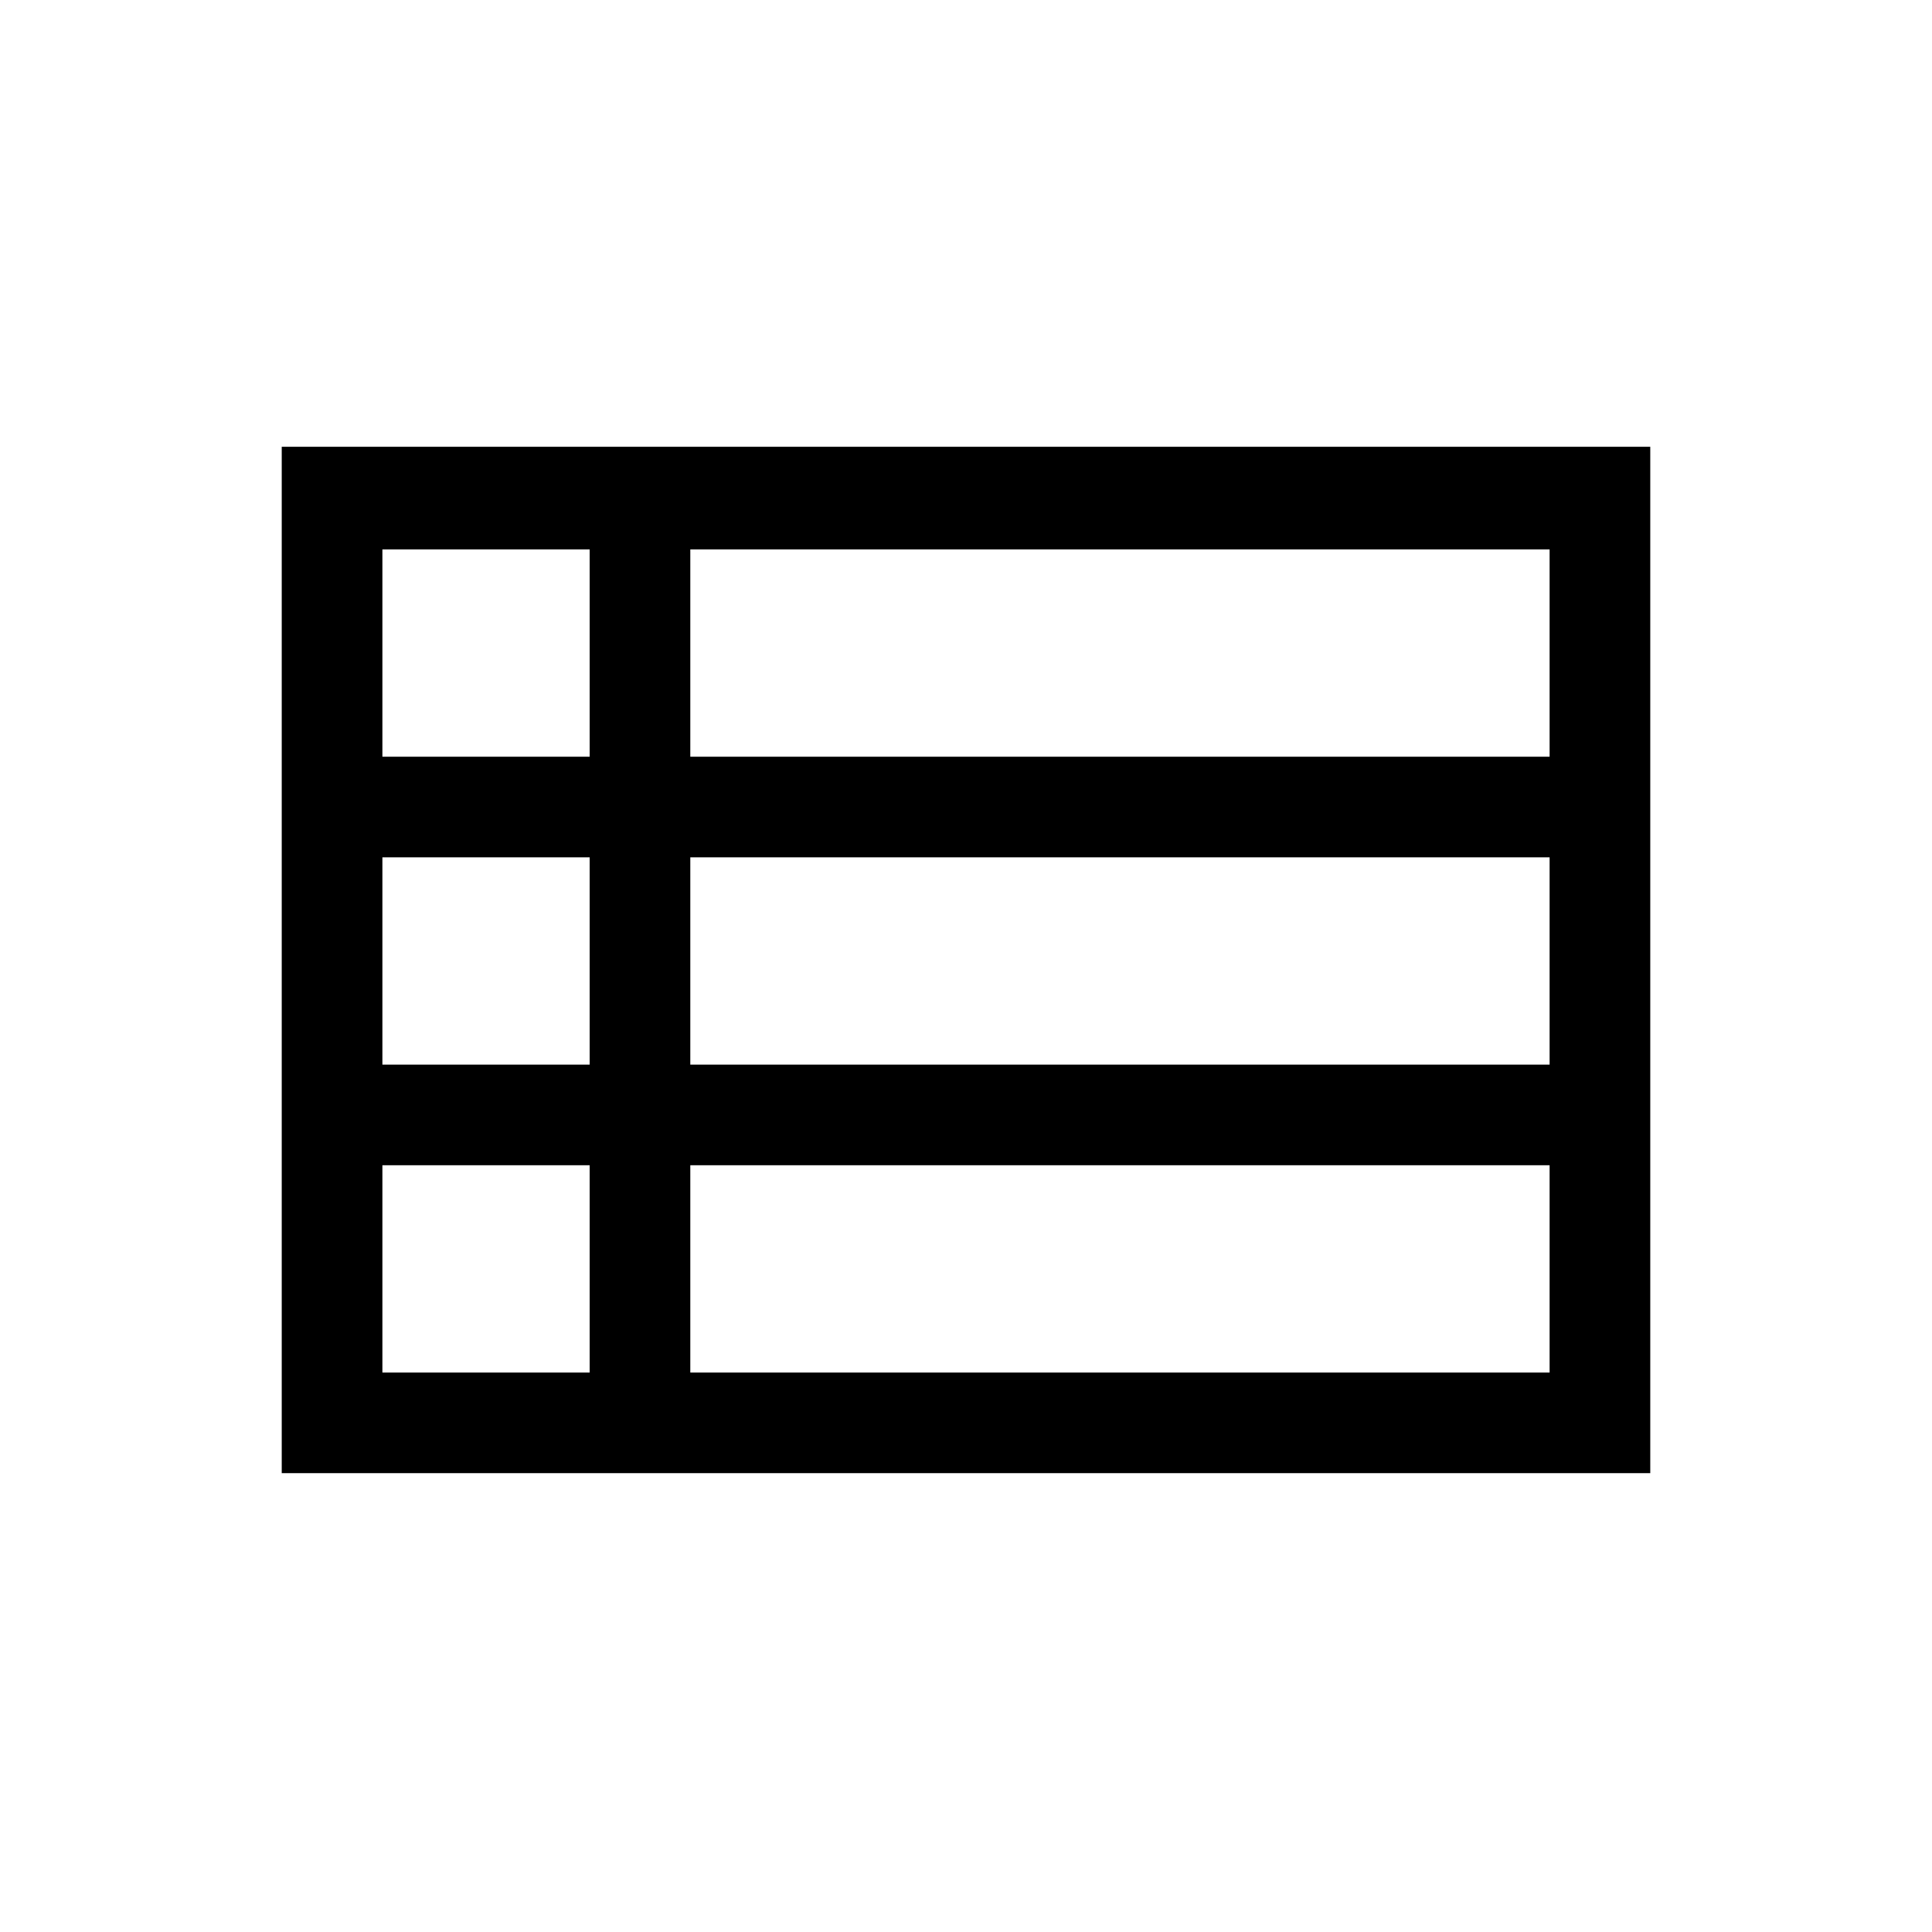 <svg xmlns="http://www.w3.org/2000/svg" height="40" width="40"><path d="M5.833 30.5V9.25h28.334V30.5Zm2.084-14.833h4.291v-4.292H7.917Zm6.375 0h17.791v-4.292H14.292Zm0 6.375h17.791V17.75H14.292Zm0 6.375h17.791v-4.292H14.292Zm-6.375 0h4.291v-4.292H7.917Zm0-6.375h4.291V17.75H7.917Z"/></svg>